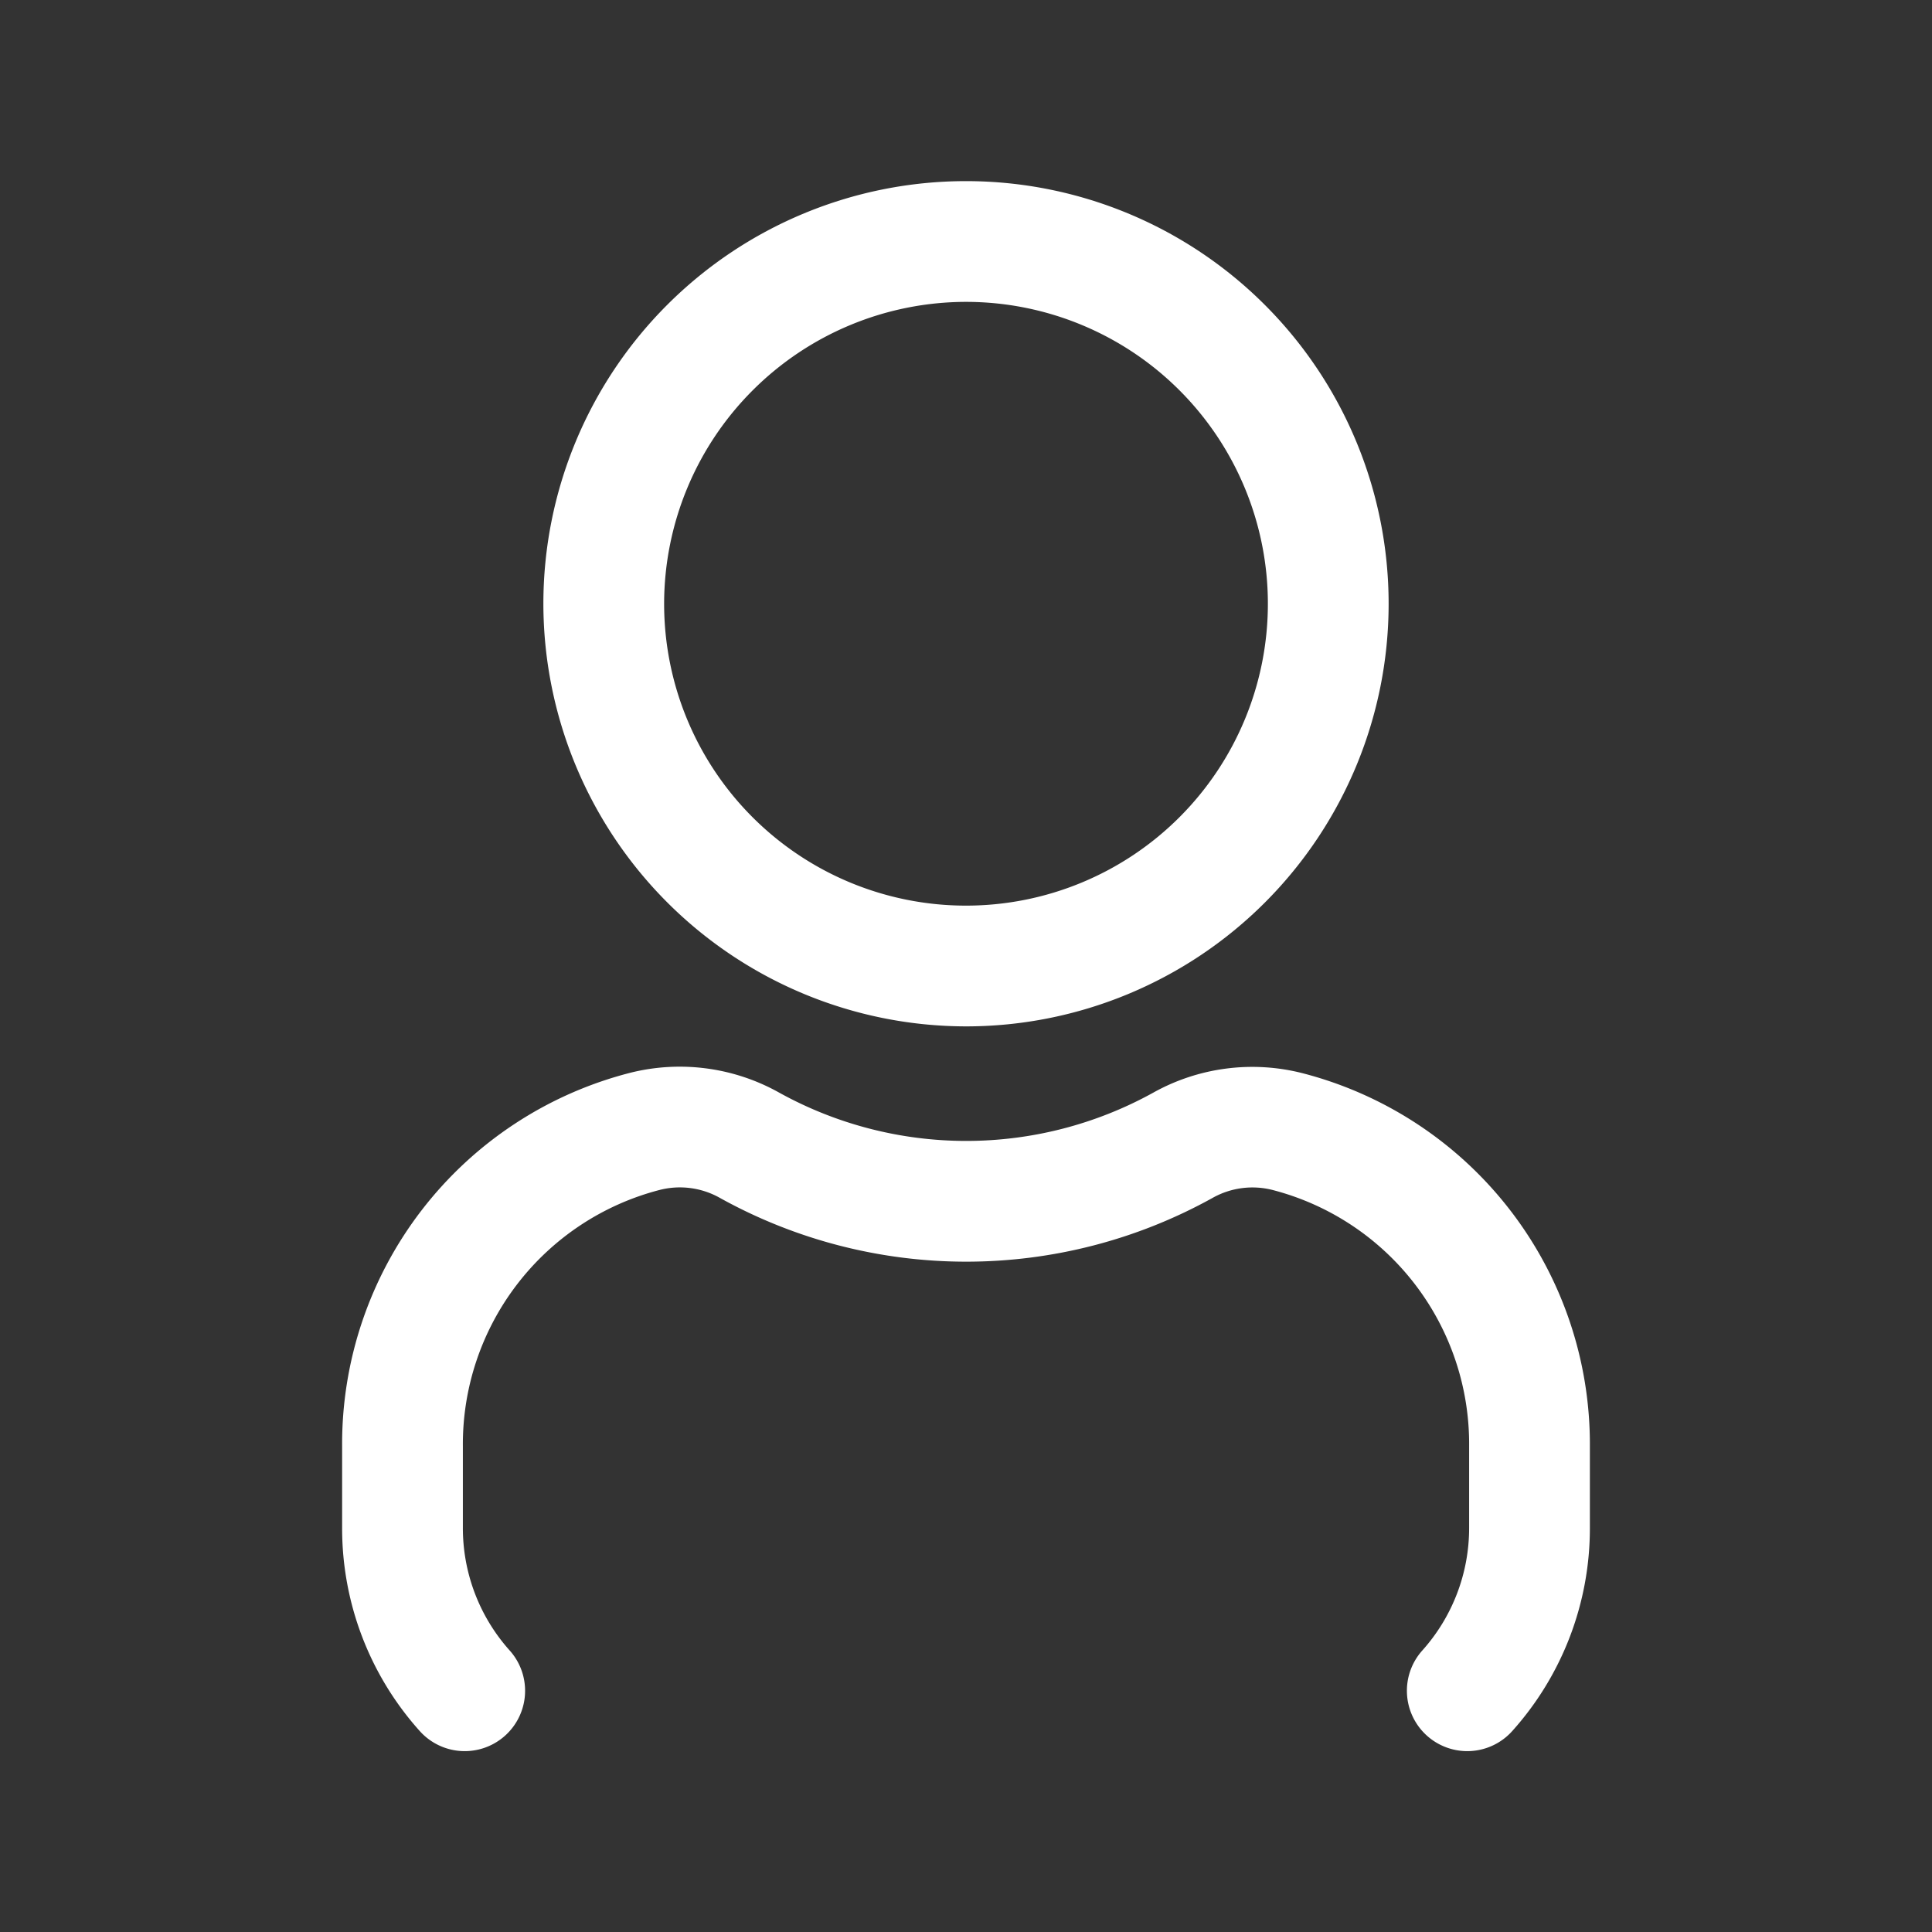 <svg width="24px" height="24px" viewBox="0 0 24 24" id="magicoon-Regular" xmlns="http://www.w3.org/2000/svg"><rect x="0" y="0" width="24" height="24" fill="#333333" stroke="none"/><defs><style>.cls-1{fill:#fff;}</style></defs><title>user</title><g id="user-Regular"><path id="user-Regular-2" data-name="user-Regular" class="cls-1" d="M12,12.75A5.25,5.25,0,1,0,6.75,7.5,5.256,5.256,0,0,0,12,12.75Zm0-9A3.75,3.75,0,1,1,8.25,7.5,3.754,3.754,0,0,1,12,3.75Zm7.75,14.217v1.011a3.769,3.769,0,0,1-.961,2.522.75.75,0,1,1-1.118-1,2.278,2.278,0,0,0,.579-1.522V17.967a3.259,3.259,0,0,0-2.443-3.185,1.011,1.011,0,0,0-.746.1,6.307,6.307,0,0,1-6.116,0,1.013,1.013,0,0,0-.751-.1A3.262,3.262,0,0,0,5.75,17.967v1.011A2.278,2.278,0,0,0,6.329,20.5a.75.75,0,1,1-1.118,1,3.769,3.769,0,0,1-.961-2.522V17.967a4.759,4.759,0,0,1,3.577-4.64,2.529,2.529,0,0,1,1.854.247,4.8,4.8,0,0,0,4.644,0,2.525,2.525,0,0,1,1.849-.244A4.759,4.759,0,0,1,19.75,17.967Z"/></g></svg>